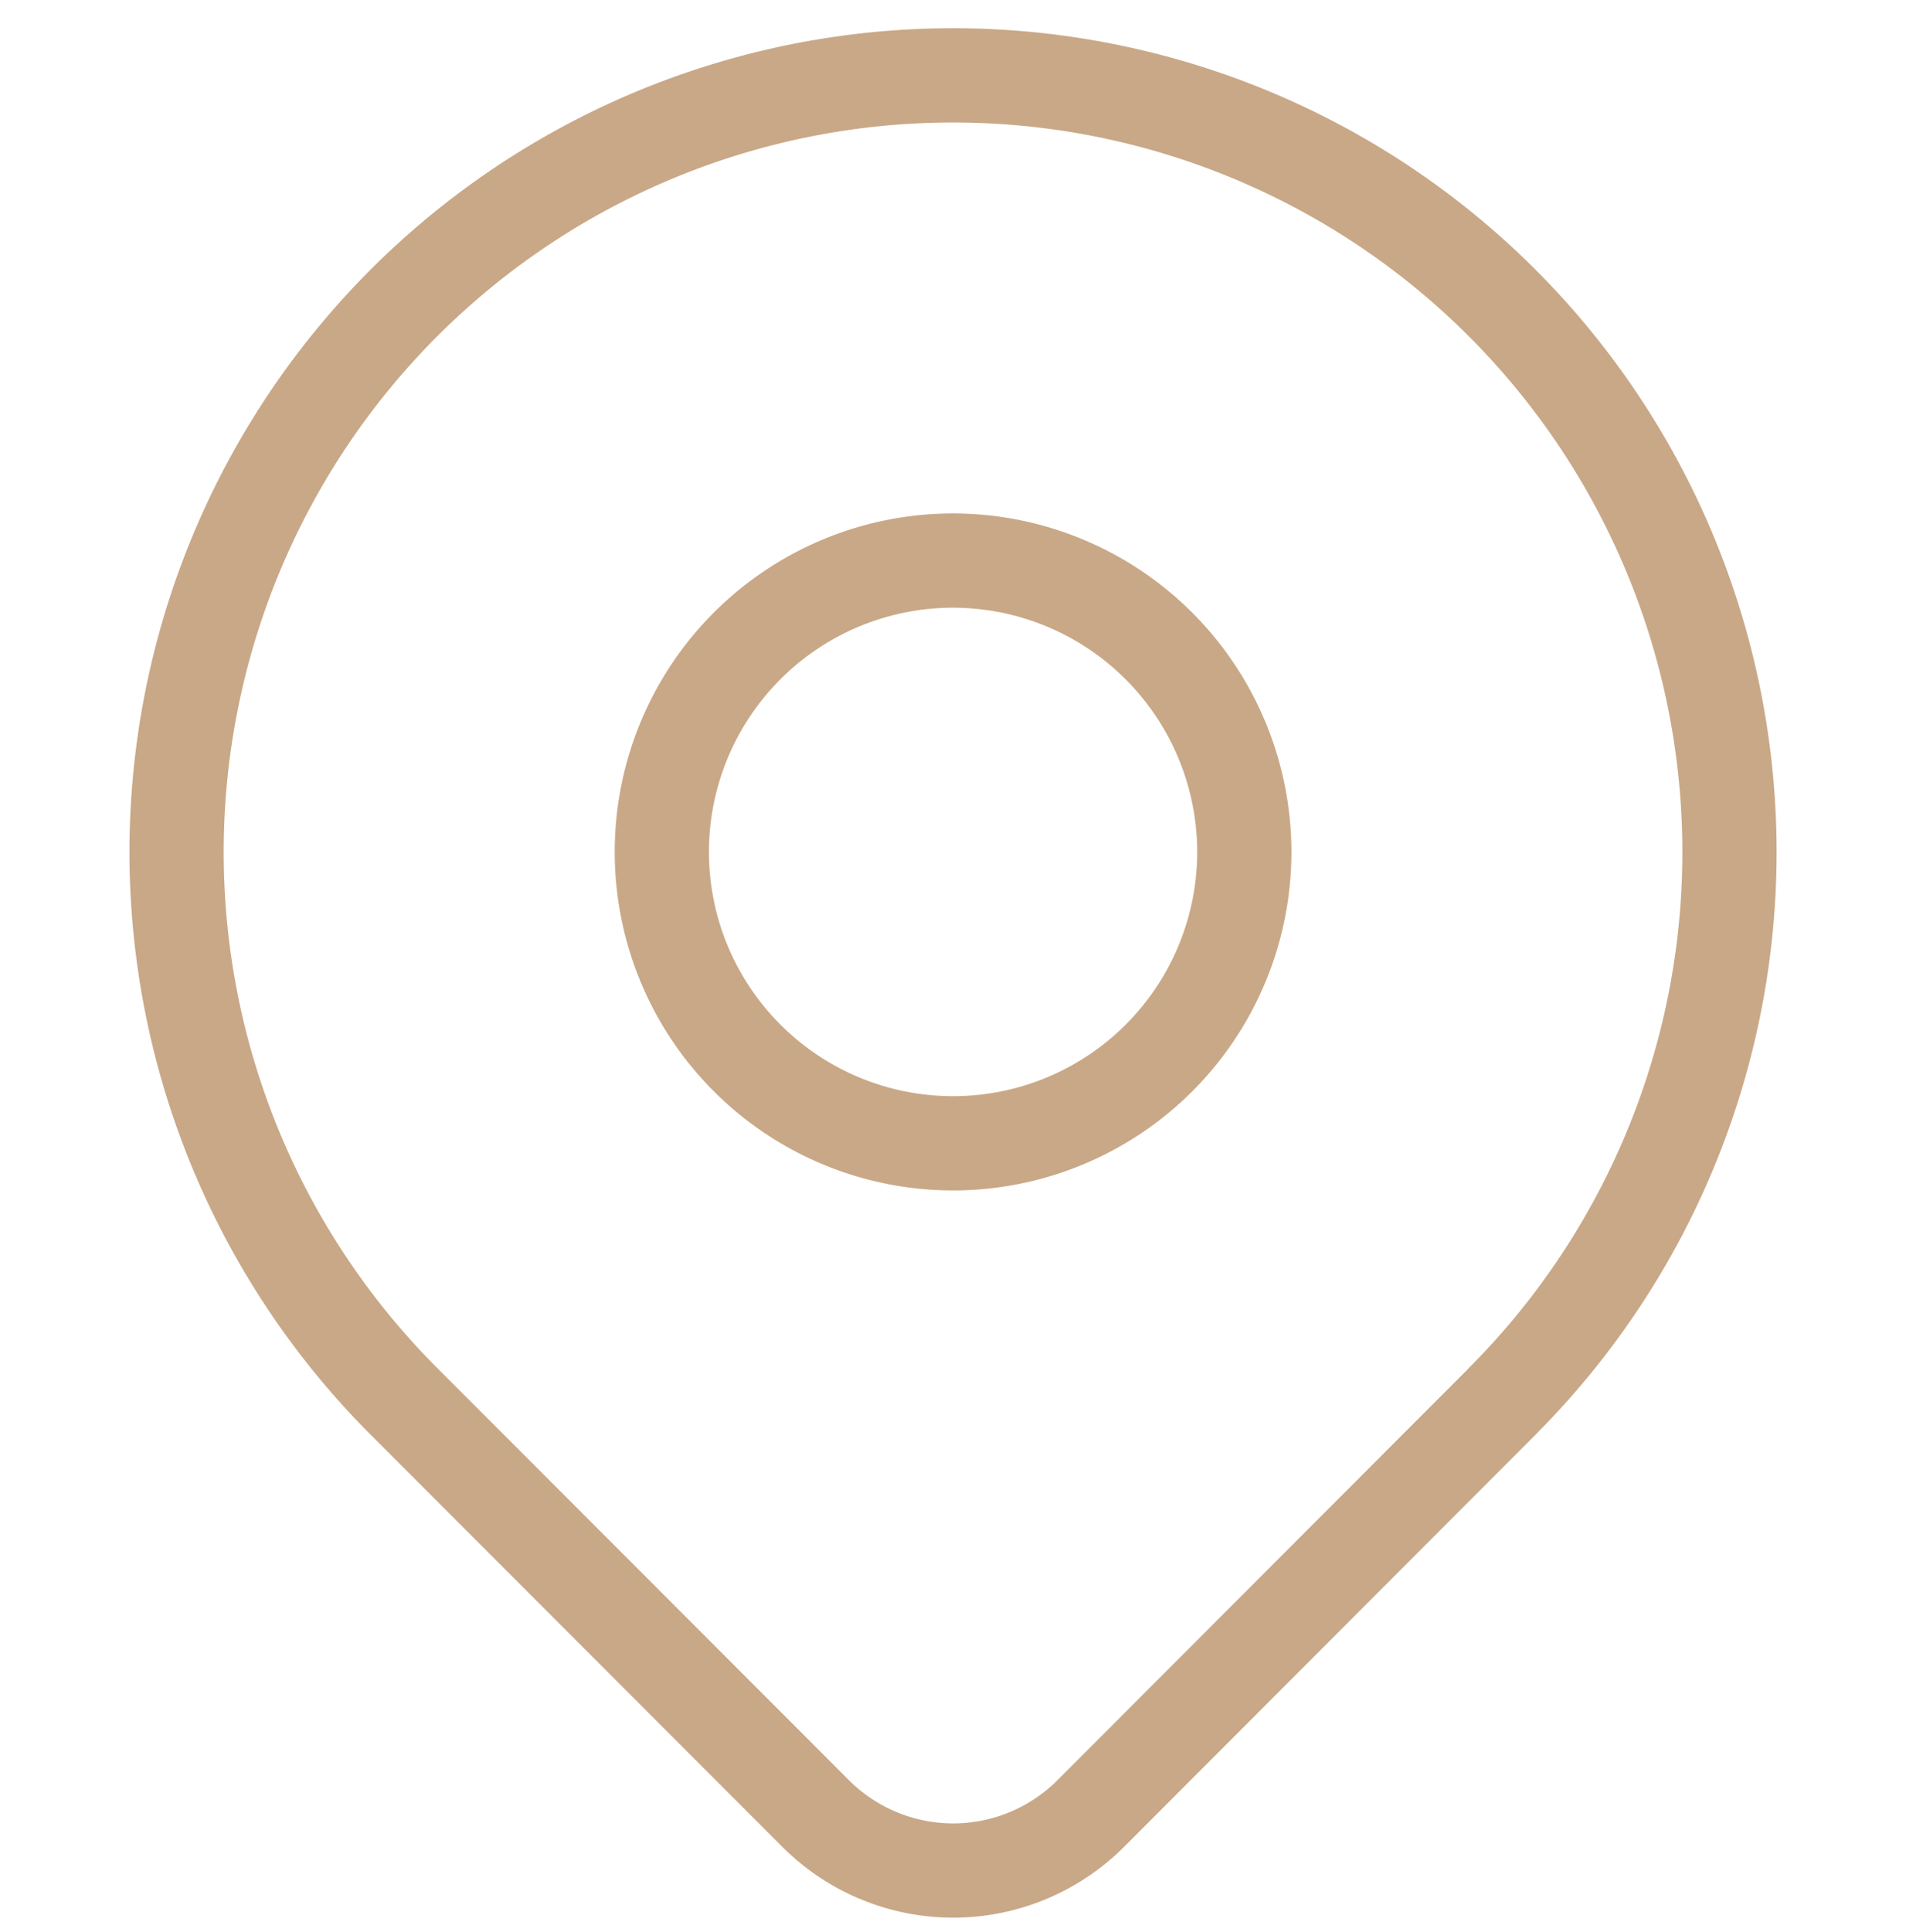 <svg id="map-icon" xmlns="http://www.w3.org/2000/svg" width="28.318" height="28.692" viewBox="0 0 28.318 28.692">
  <path id="Path_1272" data-name="Path 1272" d="M26.655,20.327A4.327,4.327,0,1,1,22.327,16,4.331,4.331,0,0,1,26.655,20.327Z" transform="translate(-8.168 -7.675)" fill="none" stroke="#c9a887" stroke-linecap="round" stroke-linejoin="round" stroke-width="1.4"/>
  <path id="Path_1273" data-name="Path 1273" d="M27.7,25.7l-6.116,6.123a2.89,2.89,0,0,1-4.082,0L11.383,25.7a11.536,11.536,0,1,1,16.315,0Z" transform="translate(-5.381 -4.888)" fill="none" stroke="#c9a887" stroke-linecap="round" stroke-linejoin="round" stroke-width="1.4"/>
  <path id="Path_1274" data-name="Path 1274" d="M0,0H28.318V28.318H0Z" fill="none"/>
</svg>
